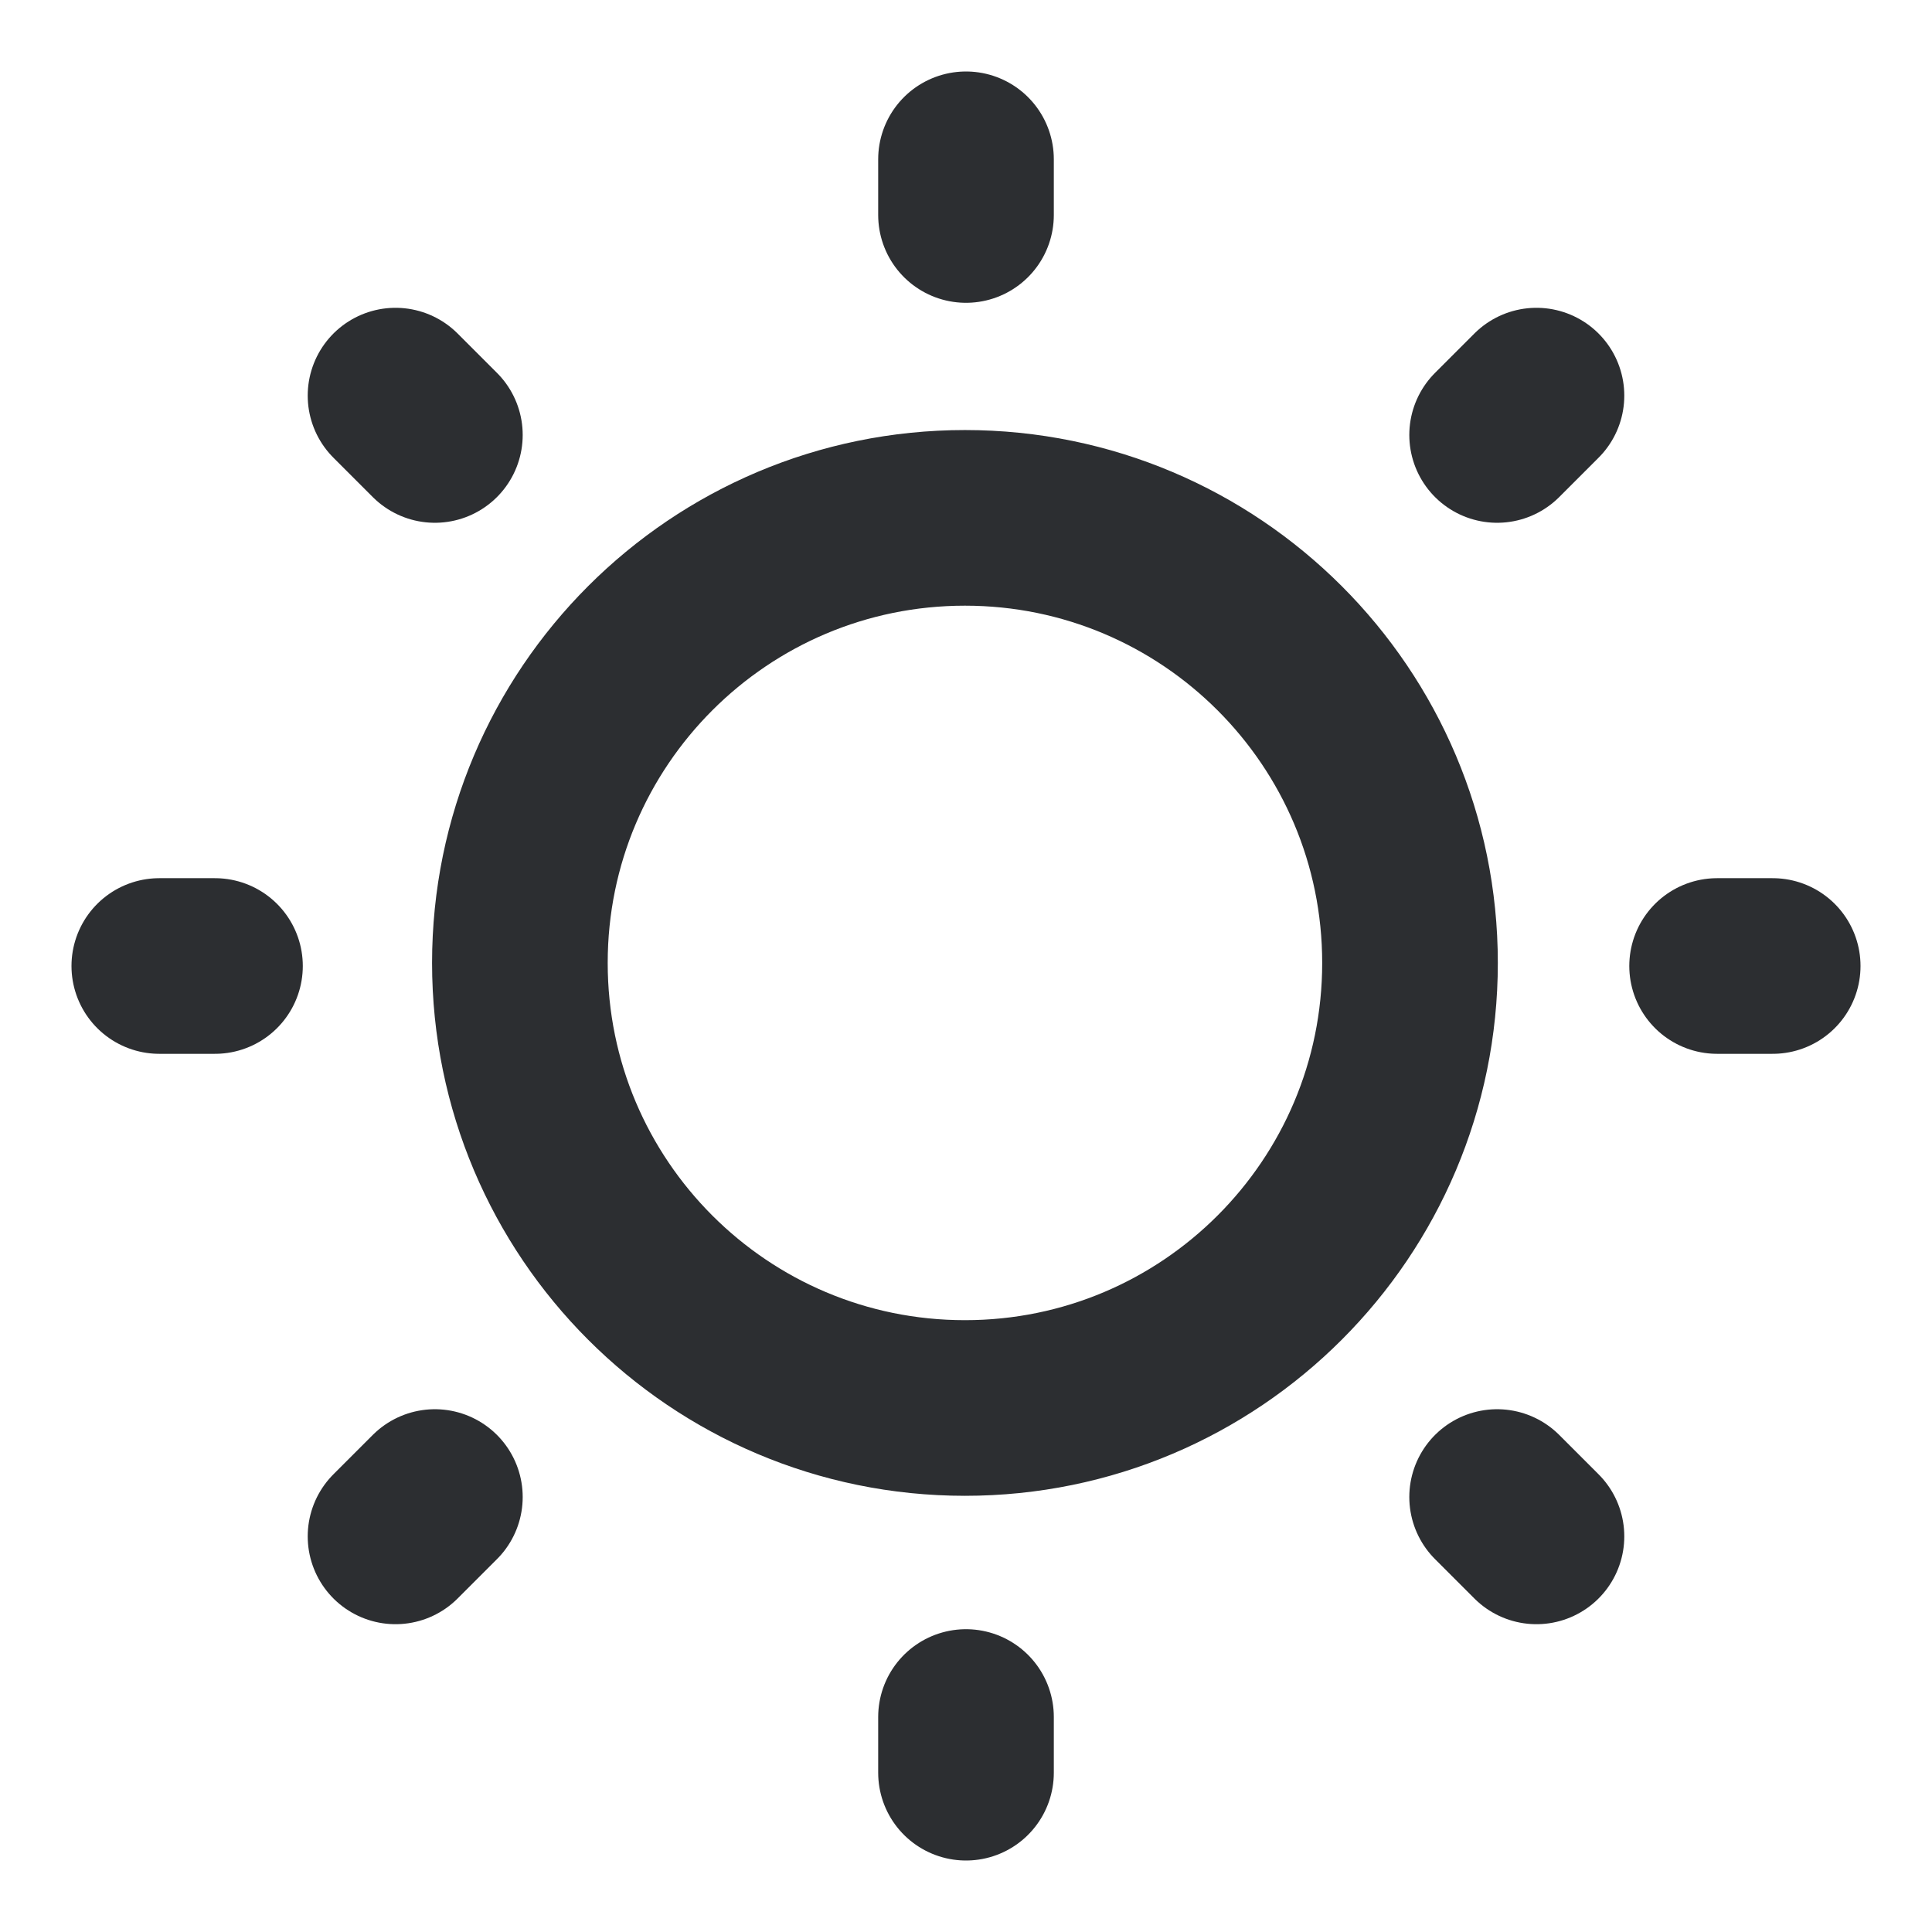 <svg width="22" height="22" viewBox="0 0 22 22" fill="none" xmlns="http://www.w3.org/2000/svg">
<g clip-path="url(#clip0_336_905)">
<path d="M11 2.448V1.814M11 20.186V19.552M19.553 11H20.186M1.814 11H2.448M17.048 4.953L17.496 4.505M4.504 17.495L4.952 17.047M17.048 17.047L17.496 17.495M4.504 4.505L4.952 4.953M16.056 10.965C16.056 13.764 13.787 16.033 10.988 16.033C8.189 16.033 5.92 13.764 5.92 10.965C5.92 8.166 8.189 5.897 10.988 5.897C13.787 5.897 16.056 8.166 16.056 10.965Z" stroke="#2C2E31" stroke-width="2" stroke-linecap="round"/>
</g>
<defs>
<clipPath id="clip0_336_905">
<rect width="22" height="22" fill="white"/>
</clipPath>
</defs>
</svg>
